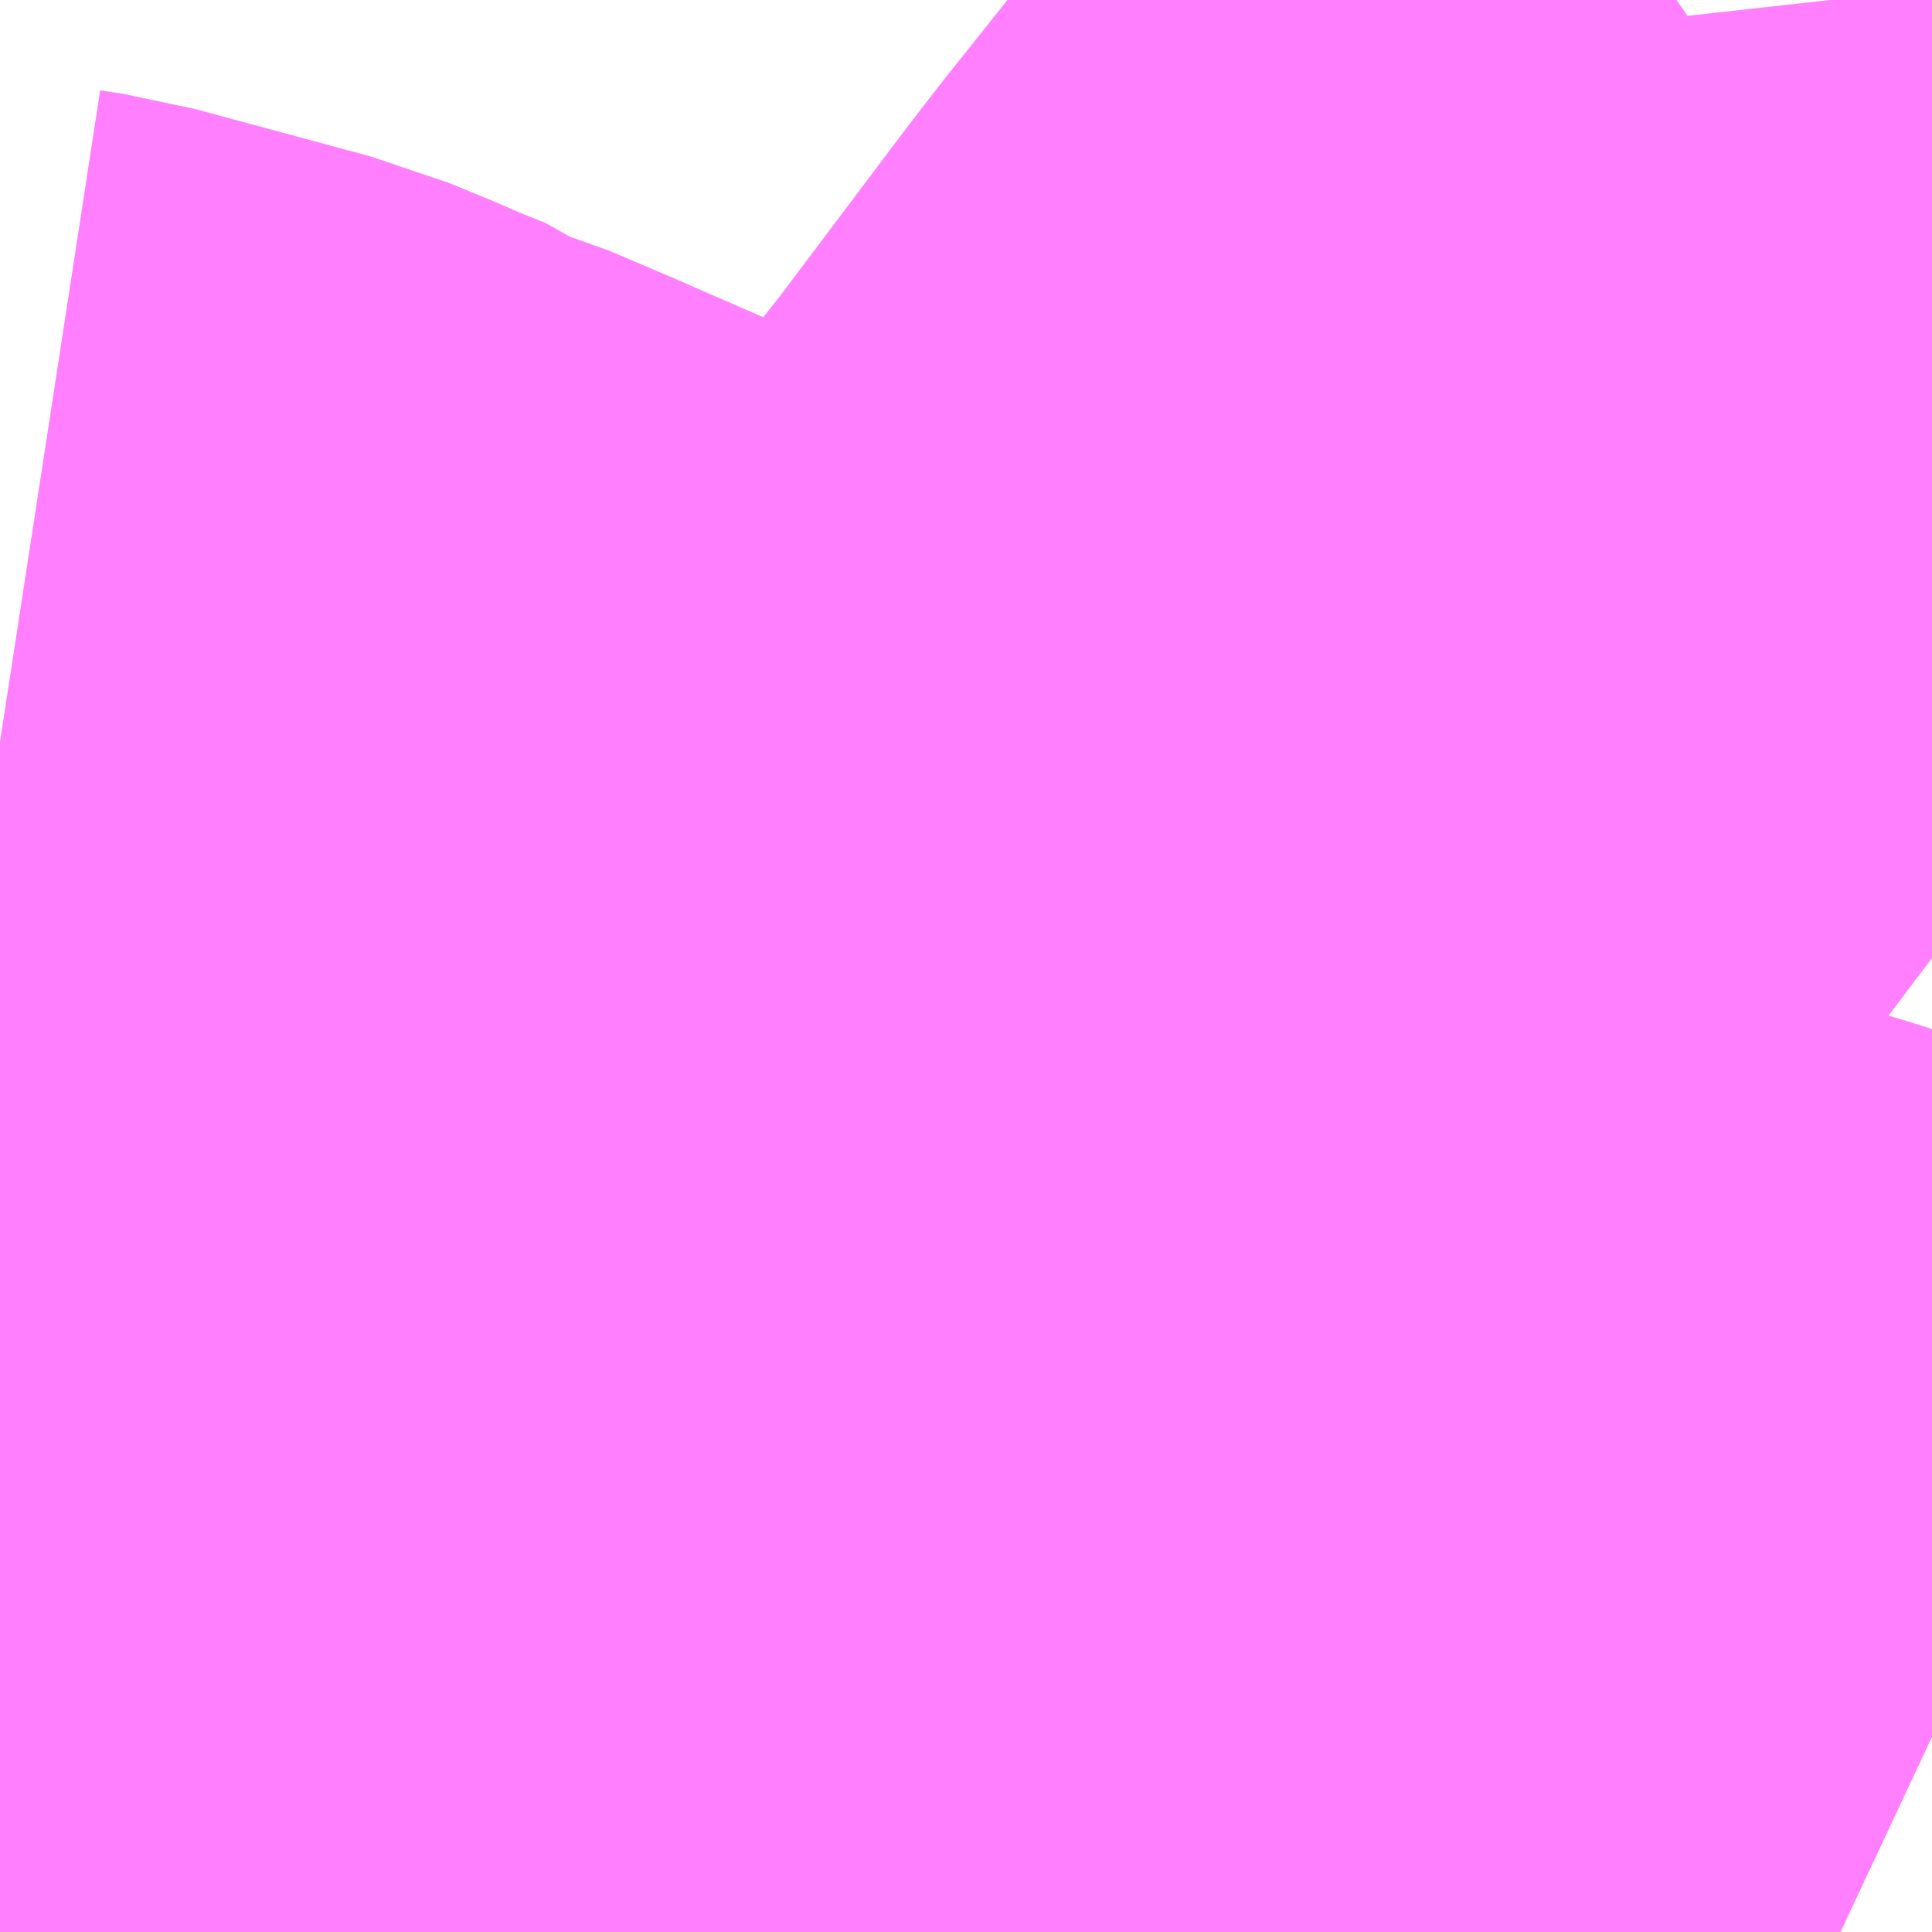<?xml version="1.0" encoding="UTF-8"?>
<svg  xmlns="http://www.w3.org/2000/svg" xmlns:xlink="http://www.w3.org/1999/xlink" xmlns:go="http://purl.org/svgmap/profile" property="N07_001,N07_002,N07_003,N07_004,N07_005,N07_006,N07_007" viewBox="13957.031 -3617.798 1.099 1.099" go:dataArea="13957.03125 -3617.7978515625 1.0986328125 1.0986328125" >
<globalCoordinateSystem srsName="http://purl.org/crs/84" transform="matrix(100.0,0.0,0.0,-100.0,0.0,0.0)" />
<defs>
 <g id="p0" >
  <circle cx="0.0" cy="0.0" r="3" stroke="green" stroke-width="0.75" vector-effect="non-scaling-stroke" />
 </g>
</defs>
<g fill="none" fill-rule="evenodd" stroke="#FF00FF" stroke-width="0.75" opacity="0.5" vector-effect="non-scaling-stroke" stroke-linejoin="bevel" >
<path content="3,羽生市,手子林・三田ヶ谷,4.0,0.0,0.0," xlink:title="3" d="M13957.382,-3616.699L13957.379,-3616.733L13957.377,-3616.74L13957.374,-3616.778L13957.374,-3616.804L13957.374,-3616.81L13957.374,-3616.849L13957.374,-3616.893L13957.375,-3616.9L13957.376,-3616.908L13957.379,-3616.918L13957.383,-3616.929L13957.386,-3616.934L13957.396,-3616.945L13957.405,-3616.954L13957.418,-3616.968L13957.426,-3616.977L13957.43,-3616.985L13957.496,-3617.052L13957.515,-3617.076L13957.564,-3617.009L13957.587,-3616.984L13957.604,-3616.964L13957.622,-3616.943L13957.646,-3616.938L13957.669,-3616.932L13957.73,-3616.92L13957.74,-3616.918L13957.88,-3616.887L13957.958,-3616.872L13958.005,-3616.859L13958.07,-3616.837L13958.098,-3616.825L13958.13,-3616.81M13958.13,-3617.793L13958.111,-3617.796L13958.087,-3617.798M13958.072,-3617.798L13958.075,-3617.771L13958.075,-3617.728L13958.072,-3617.716L13958.068,-3617.709L13958.056,-3617.695L13958.043,-3617.686L13958.029,-3617.677L13958.018,-3617.669L13957.978,-3617.643L13957.952,-3617.627L13957.939,-3617.616L13957.921,-3617.594L13957.874,-3617.535L13957.862,-3617.52L13957.845,-3617.498L13957.772,-3617.401L13957.757,-3617.382L13957.754,-3617.377L13957.724,-3617.339L13957.692,-3617.296L13957.672,-3617.271L13957.635,-3617.229L13957.628,-3617.221L13957.622,-3617.216L13957.599,-3617.191L13957.592,-3617.186L13957.532,-3617.125L13957.5,-3617.095L13957.489,-3617.109L13957.474,-3617.129L13957.416,-3617.199L13957.405,-3617.21L13957.388,-3617.229L13957.374,-3617.242L13957.349,-3617.258L13957.332,-3617.267L13957.331,-3617.267L13957.262,-3617.297L13957.252,-3617.302L13957.21,-3617.317L13957.202,-3617.323L13957.182,-3617.331L13957.166,-3617.338L13957.144,-3617.347L13957.044,-3617.374L13957.031,-3617.376"/>
</g>
</svg>
